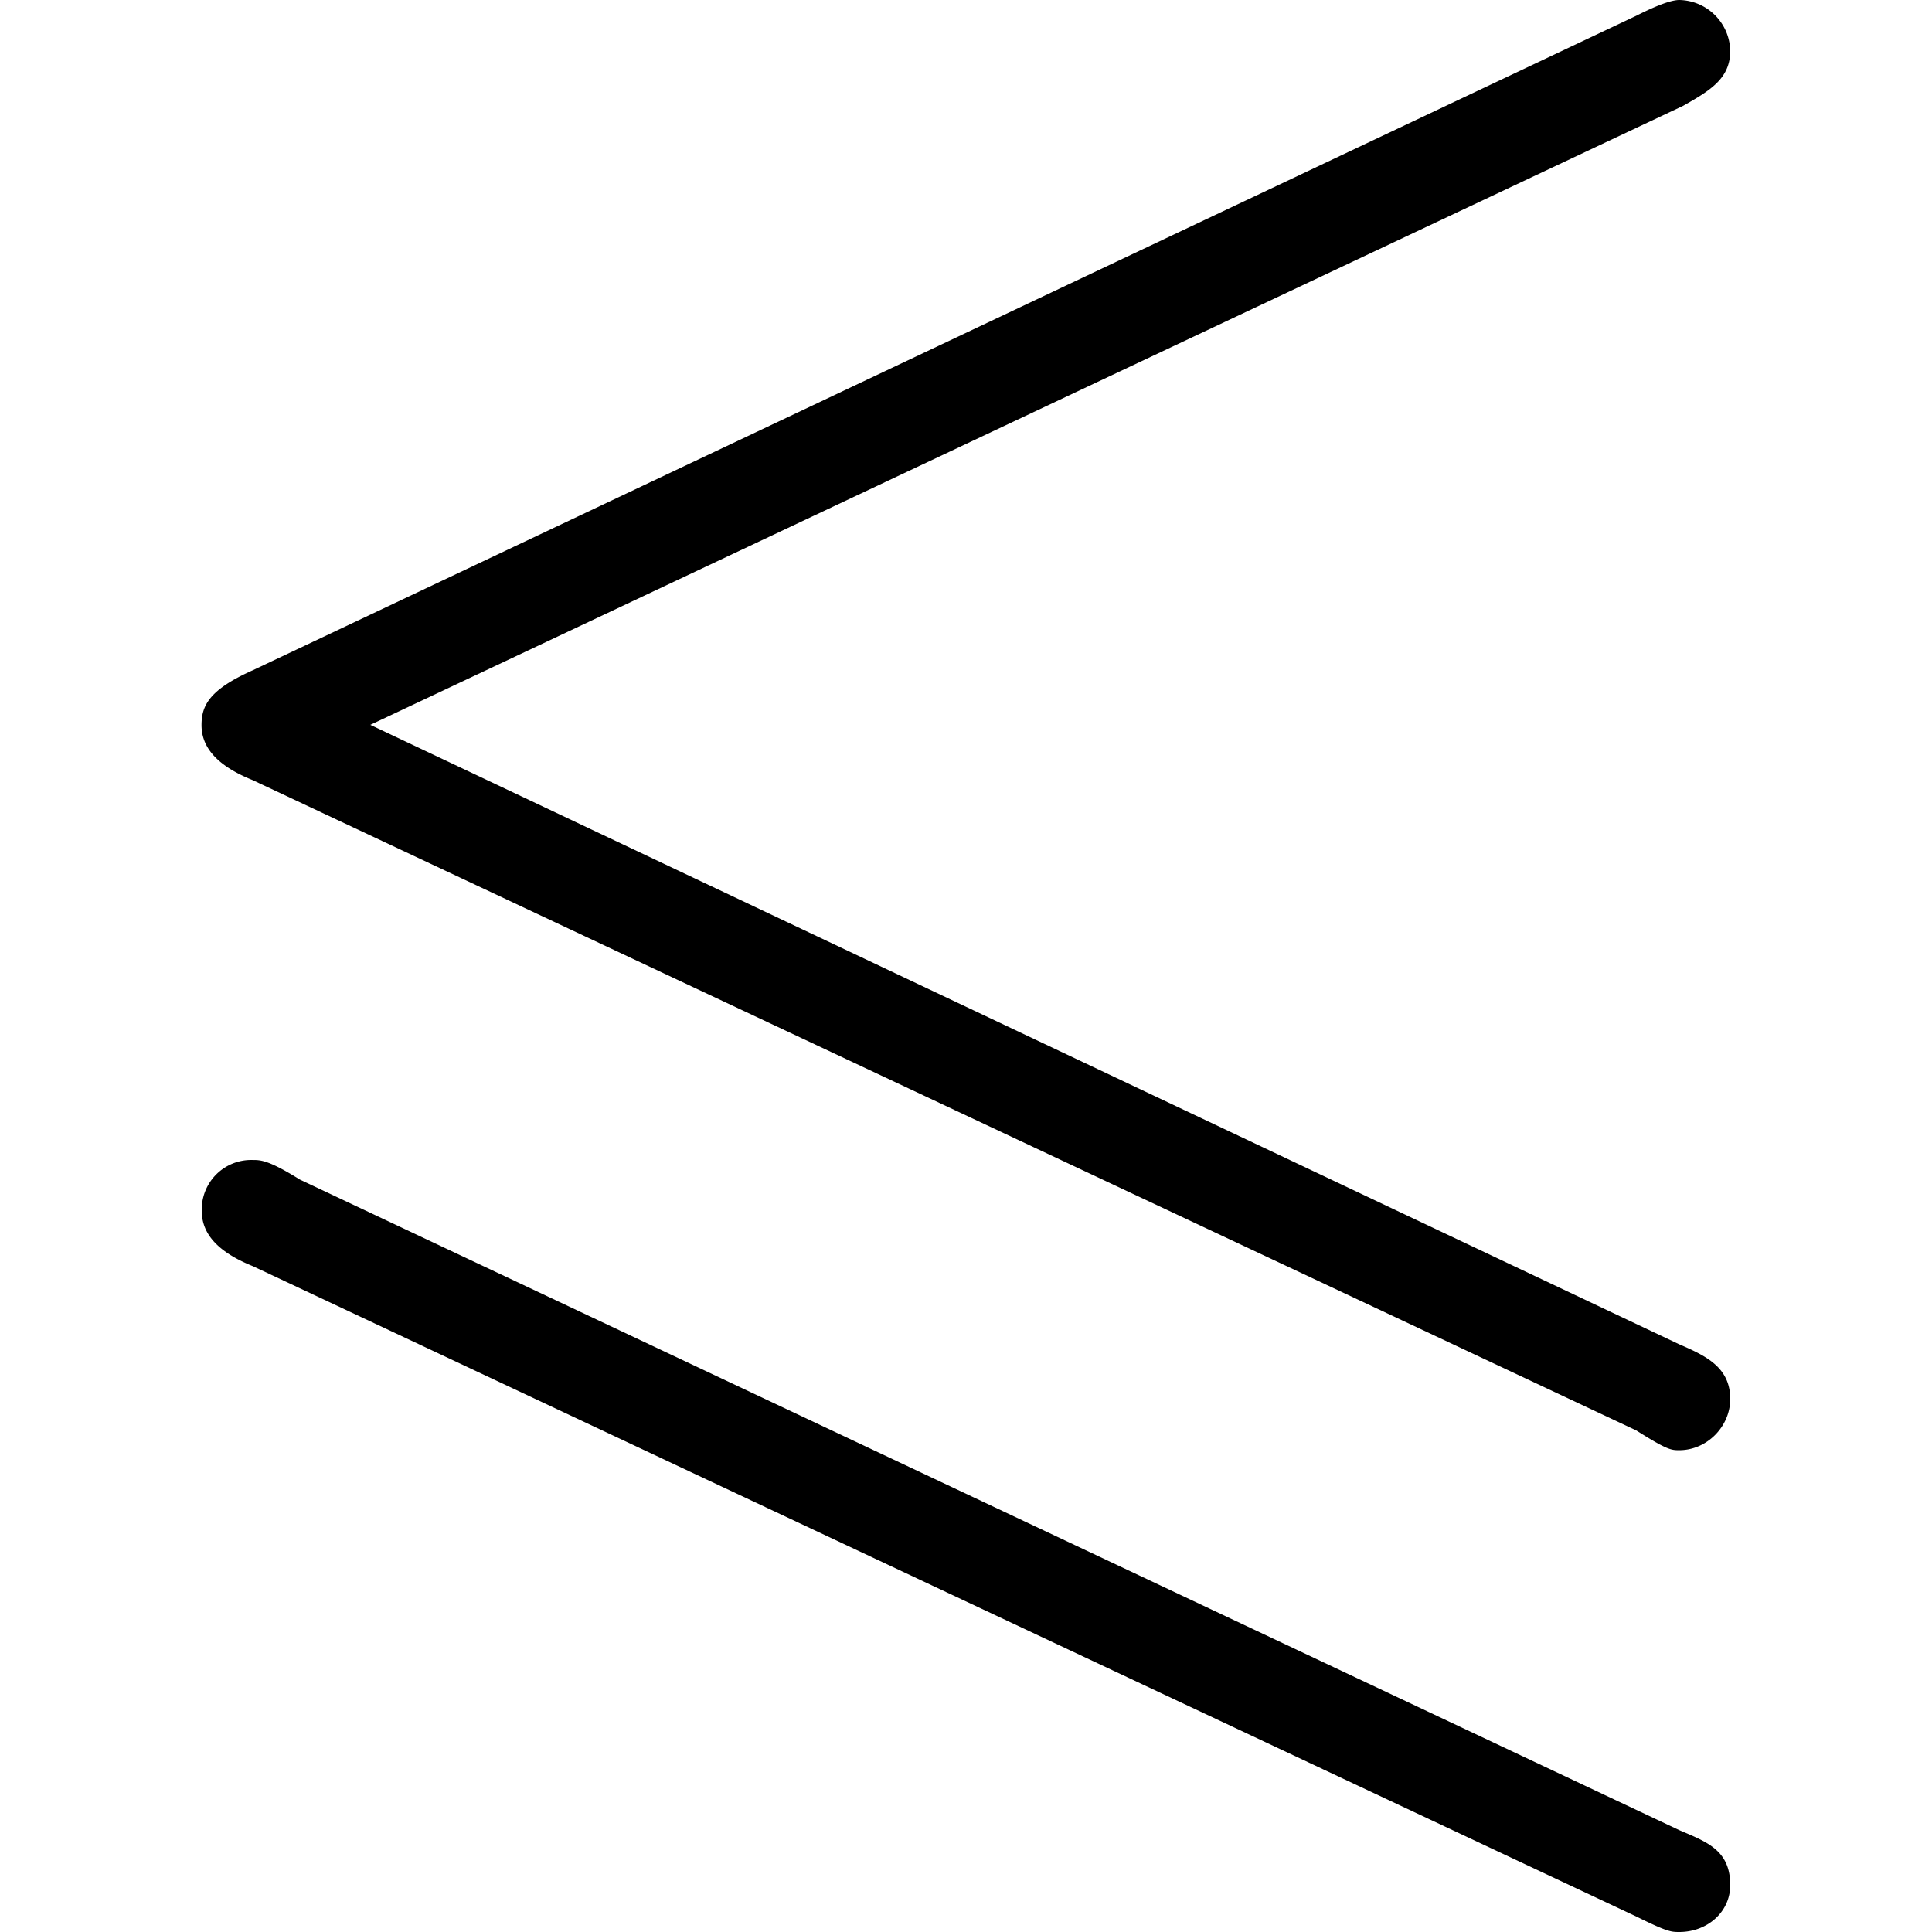 <svg xmlns="http://www.w3.org/2000/svg" xmlns:xlink="http://www.w3.org/1999/xlink" width="64" height="64" viewBox="0 0 6.094 7.703"><svg overflow="visible" x="-.828" y="6.344"><path style="stroke:none" d="M6.734-5.922c.11-.062.188-.11.188-.219a.207.207 0 0 0-.203-.203c-.047 0-.14.047-.172.063L1.03-3.671c-.172.077-.203.14-.203.218 0 .078.047.156.203.219L6.547-.641c.125.079.14.079.172.079.11 0 .203-.094.203-.204 0-.125-.094-.171-.203-.218L1.5-3.454zm-.187 7.219c.125.062.14.062.172.062.11 0 .203-.078.203-.187 0-.14-.094-.172-.203-.219l-5.5-2.594c-.125-.078-.157-.078-.188-.078a.197.197 0 0 0-.203.203c0 .079.047.157.203.22zm0 0"/></svg></svg>